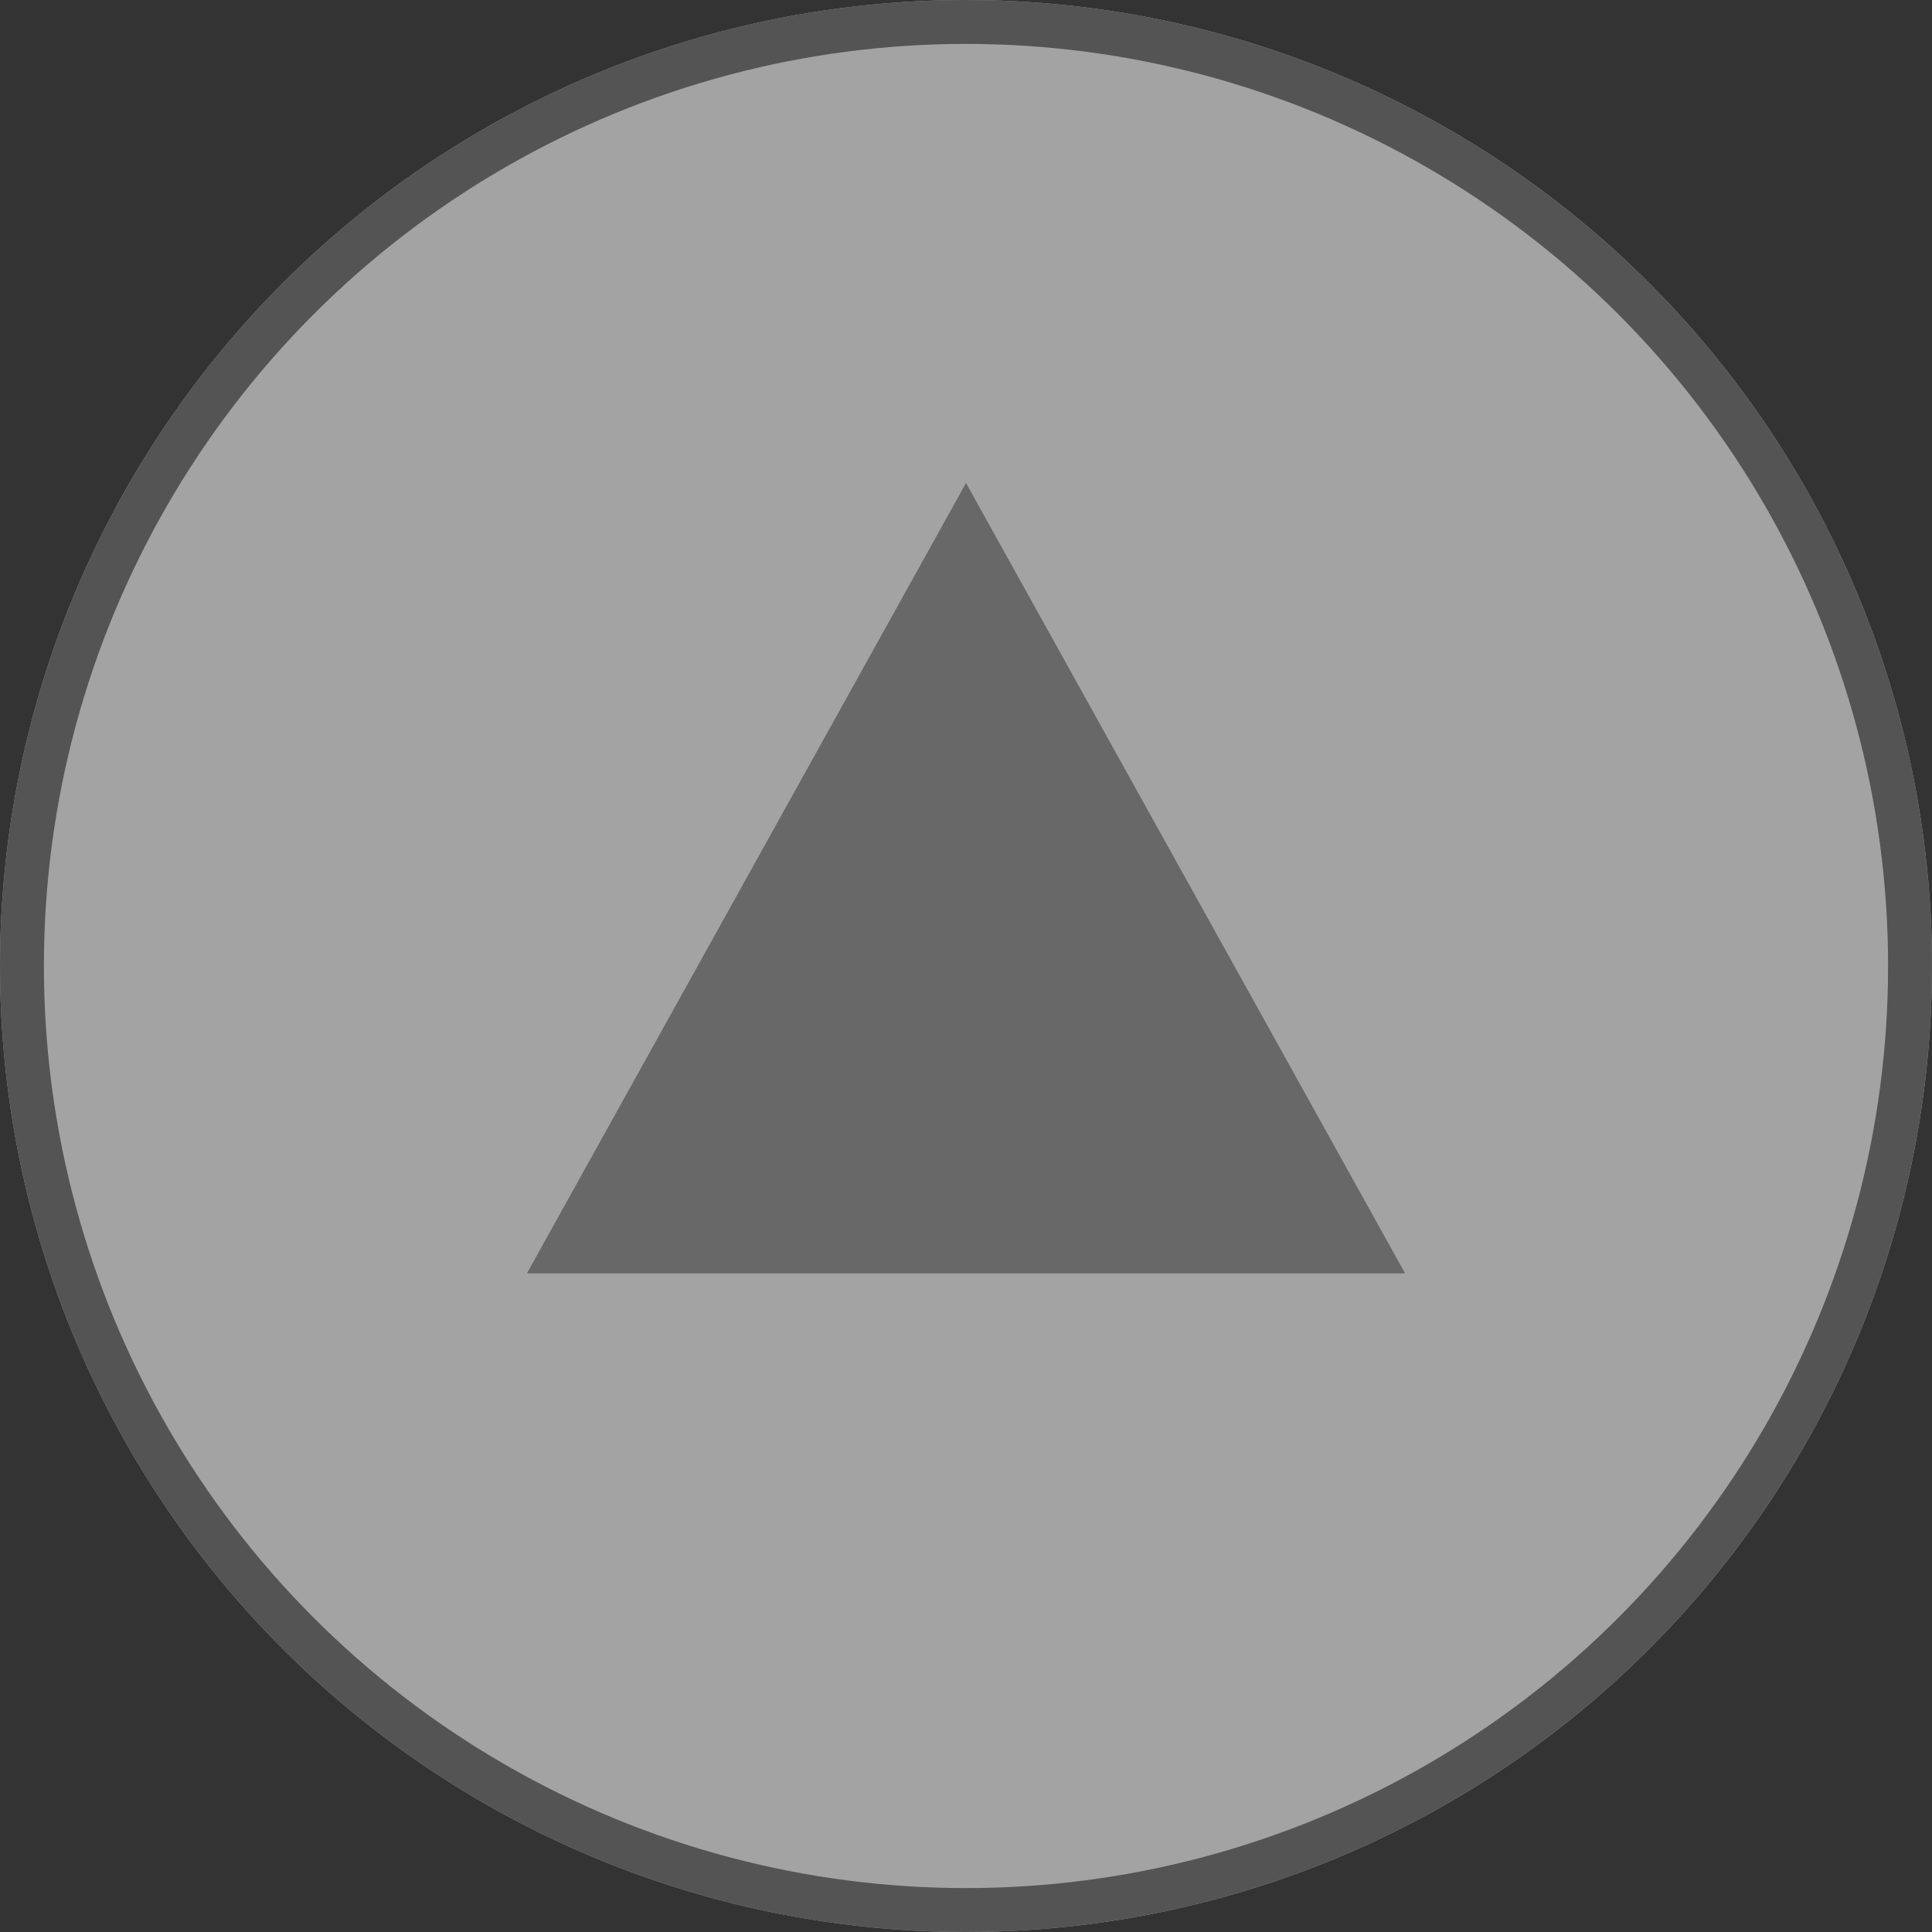 <svg xmlns="http://www.w3.org/2000/svg" width="44" height="44" viewBox="0 0 44 44">
  <rect x="0" y="0" width="44" height="44" fill="#333333" stroke="none"/>
  <g id="Group_36" data-name="Group 36" transform="translate(-1192 -713)">
    <g id="Ellipse_1" data-name="Ellipse 1" transform="translate(1192 713)" fill="#fff" stroke="#707070" stroke-width="1" opacity="0.55" style="mix-blend-mode: multiply;isolation: isolate">
      <circle cx="22" cy="22" r="22" stroke="none"/>
      <circle cx="22" cy="22" r="21.5" fill="none"/>
    </g>
    <path id="Polygon_3" data-name="Polygon 3" d="M10,0,20,18H0Z" transform="translate(1204 724)" fill="#686868" style="mix-blend-mode: multiply;isolation: isolate"/>
  </g>
</svg>
